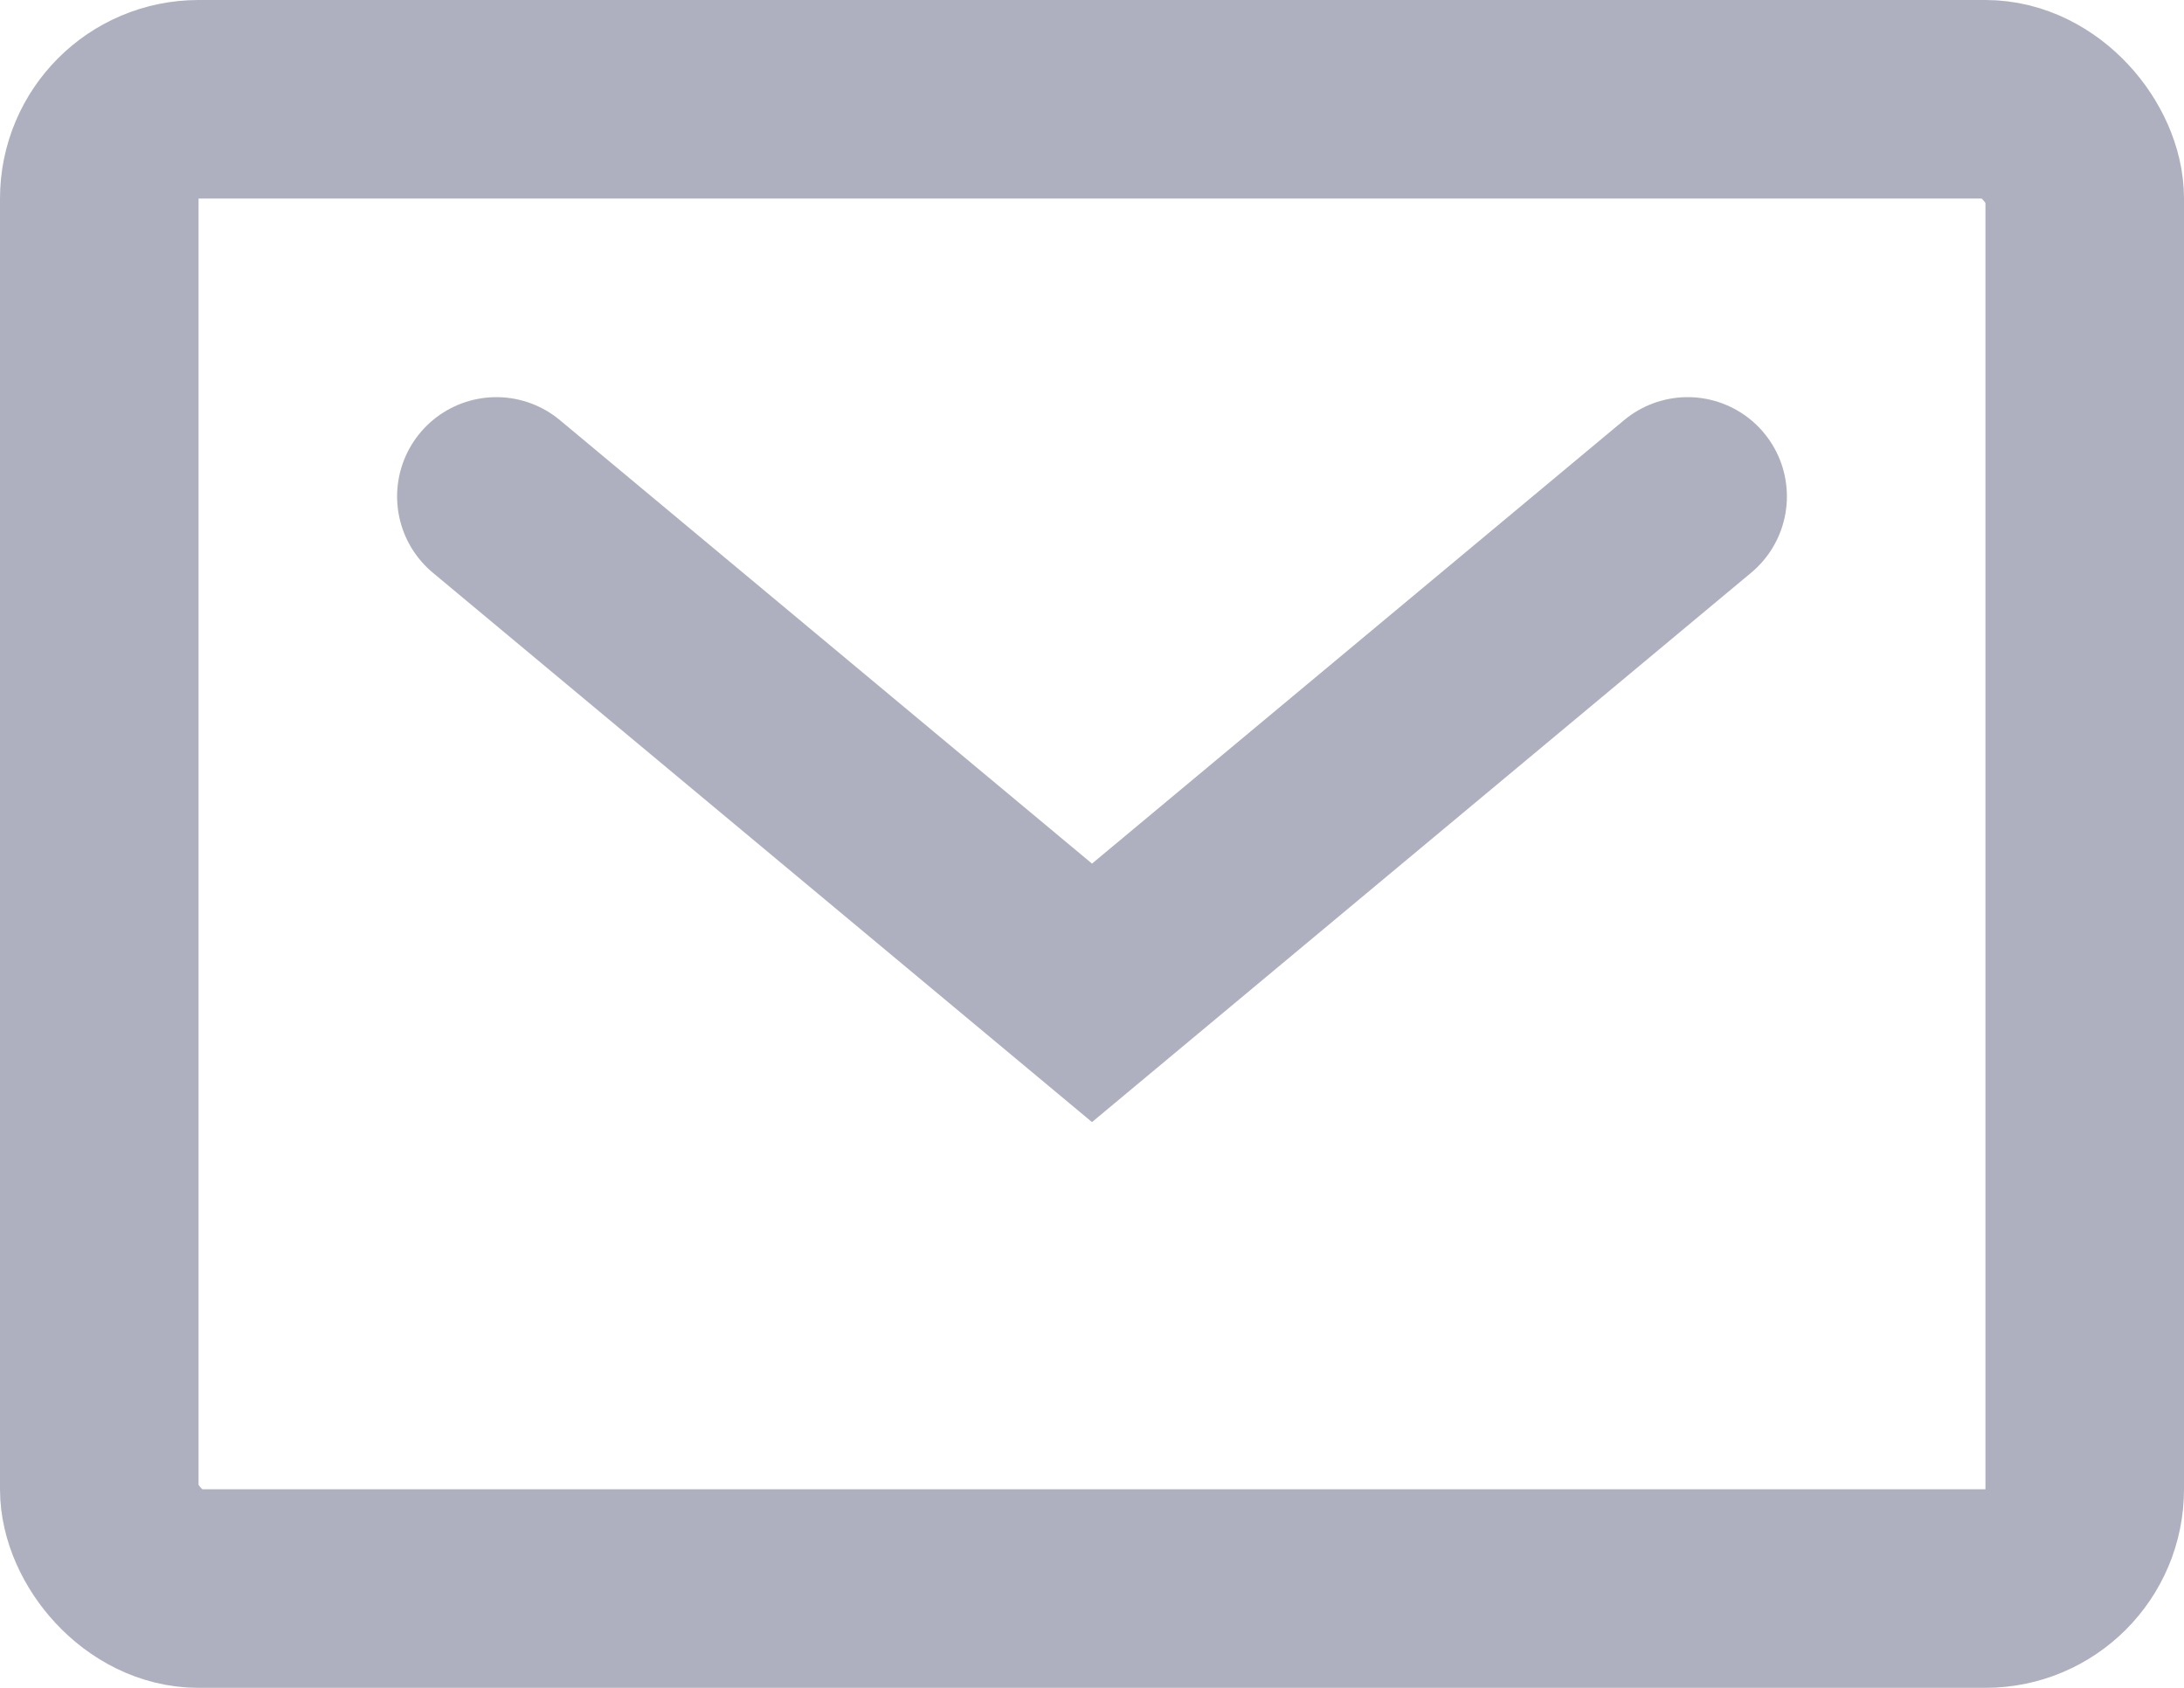 <svg xmlns="http://www.w3.org/2000/svg" width="22" height="17" viewBox="0 0 22 17">
    <g fill="none" fill-rule="evenodd" stroke="#AFB0BF" stroke-width="2" transform="translate(1 1)">
        <rect width="20" height="15" rx="1"/>
        <path stroke-linecap="round" d="M4 4l6 5 6-5"/>
    </g>
</svg>
